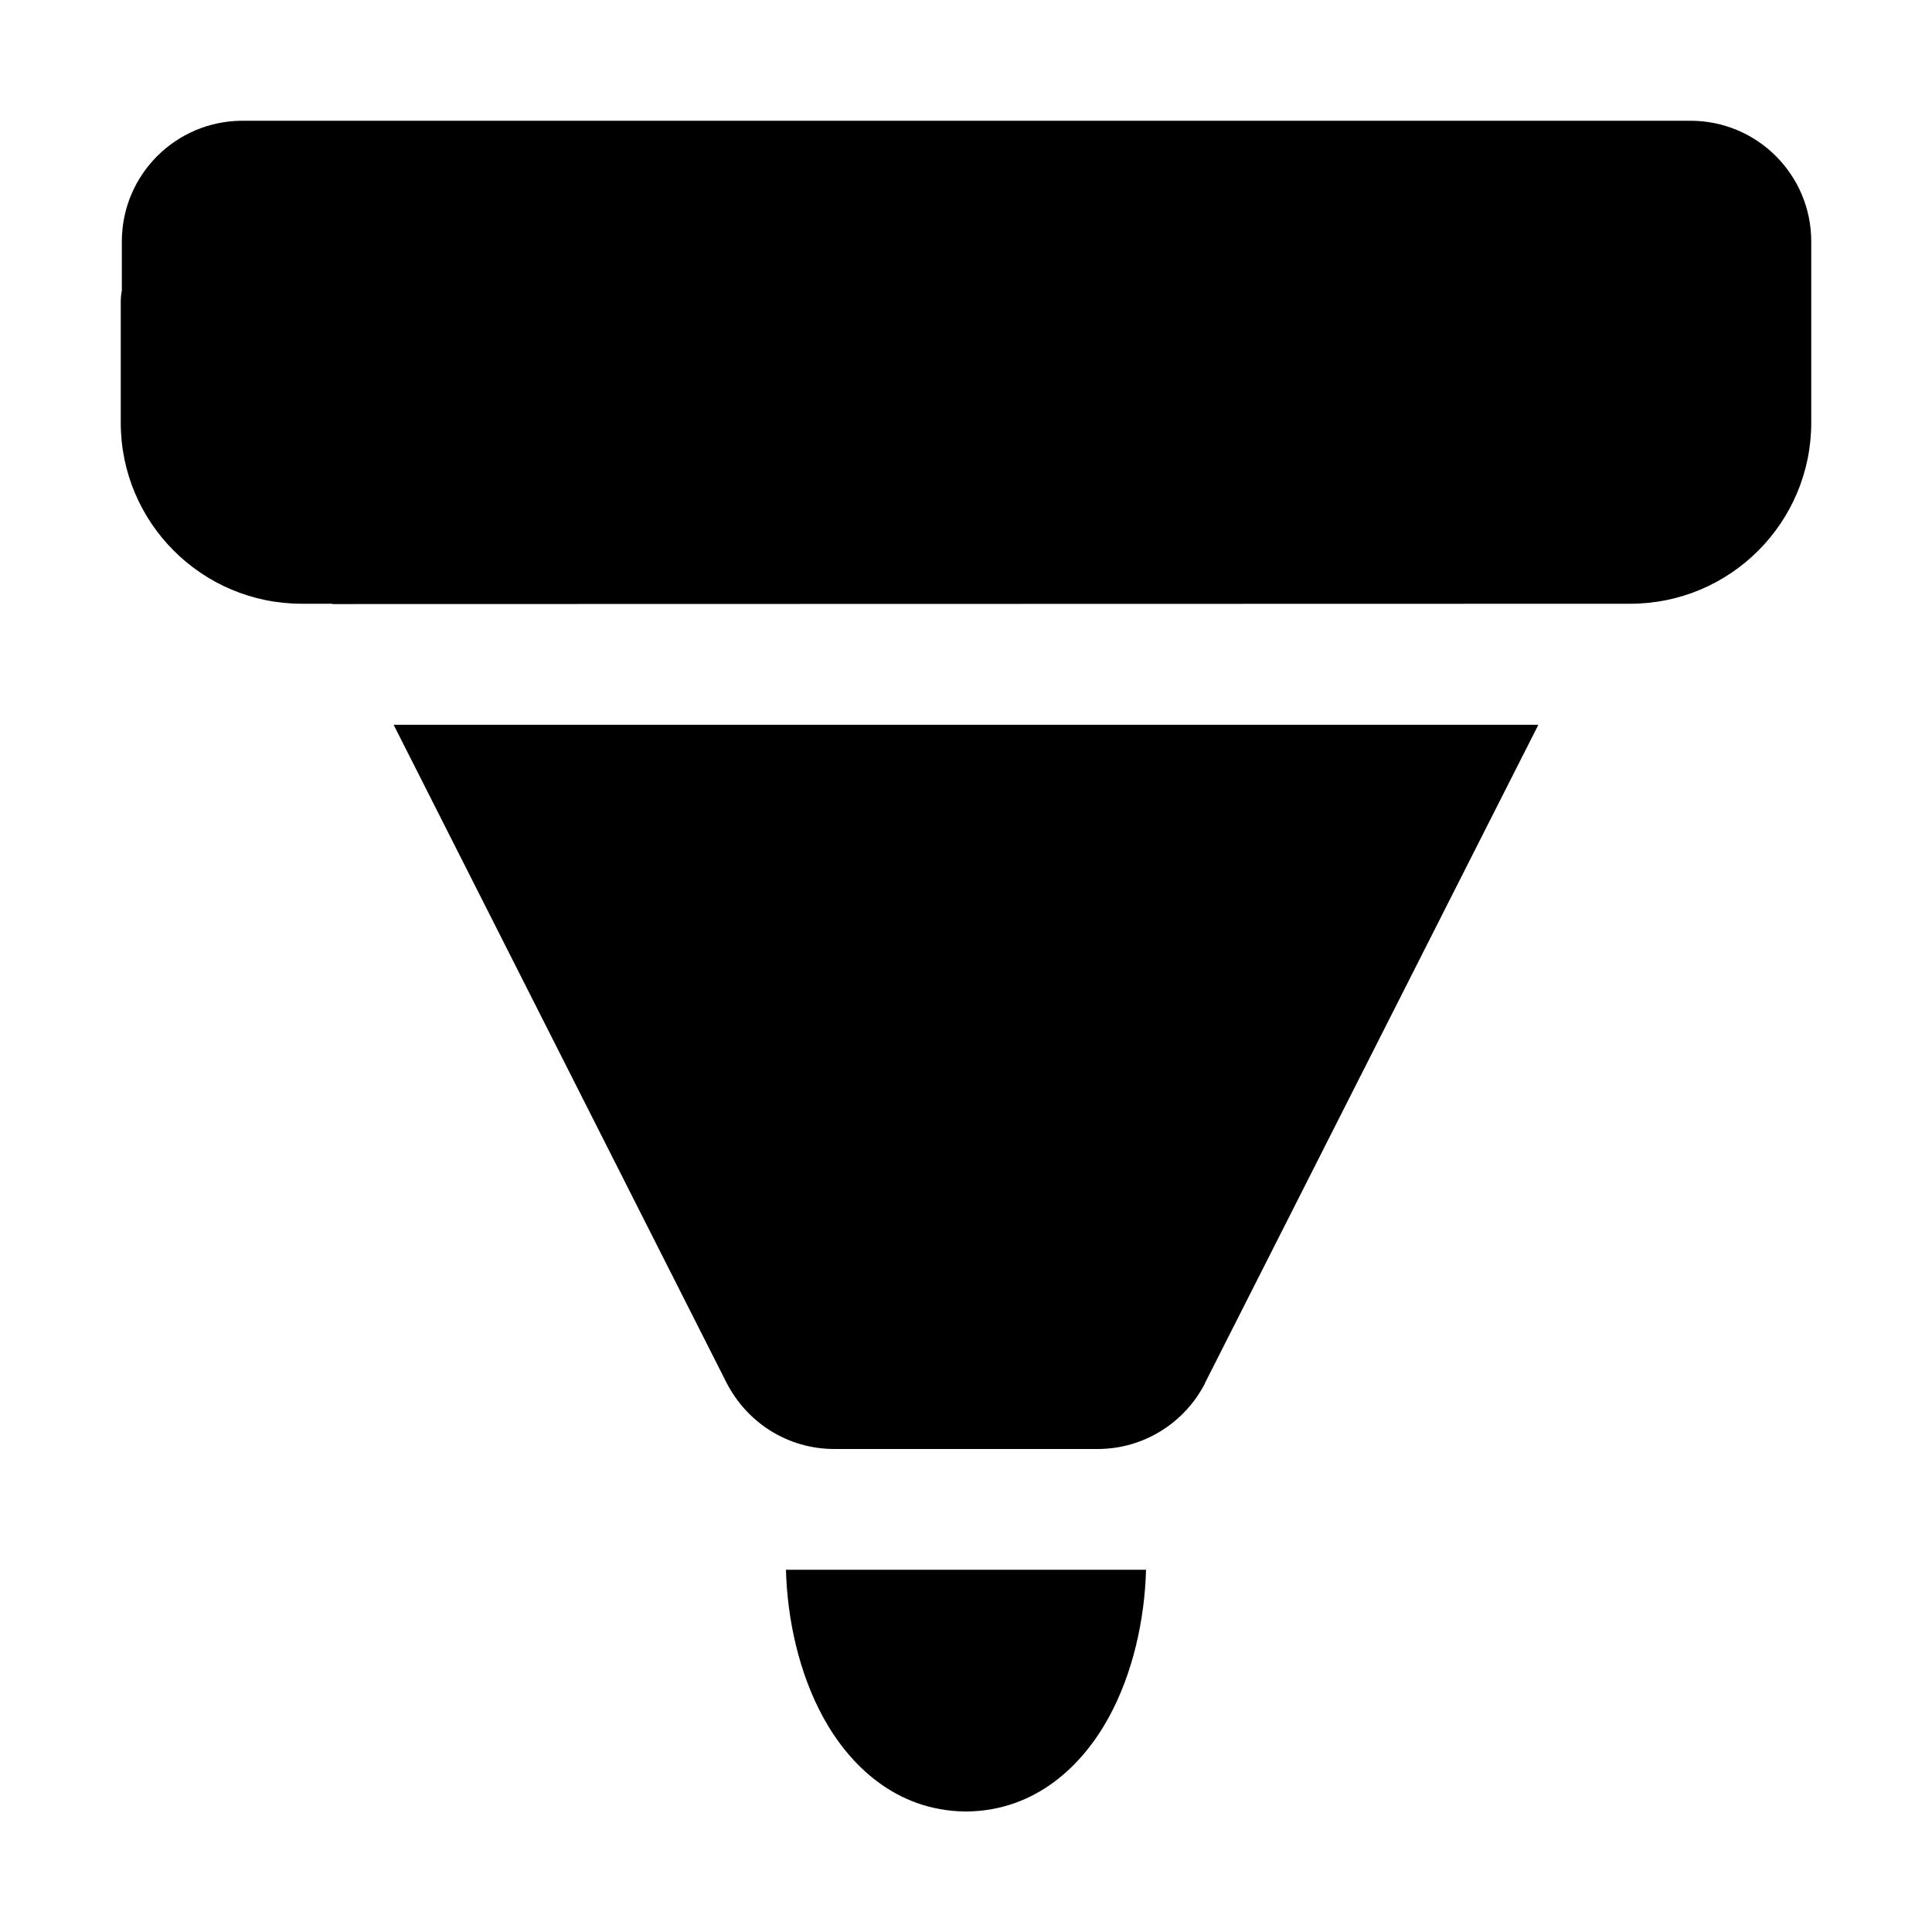 <!-- Generated by IcoMoon.io -->
<svg version="1.1" xmlns="http://www.w3.org/2000/svg" width="32" height="32" viewBox="0 0 32 32">
<title>inking-tool-filled</title>
<path d="M4.018 2c-1.105 0-2 0.895-2 2v0 0.812c-0.011 0.056-0.018 0.12-0.018 0.186 0 0.001 0 0.001 0 0.002v-0 2c0 1.657 1.343 3 3 3v0h0.504l0.003 0.005 21.493-0.005c1.657 0 3-1.343 3-3v0-3c0-1.105-0.895-2-2-2v0h-23.982zM13.018 26c0.021 0.82 0.216 1.716 0.622 2.454 0.429 0.78 1.195 1.535 2.344 1.55h0.032c1.148-0.015 1.915-0.77 2.344-1.55 0.406-0.738 0.6-1.634 0.622-2.454h-5.964zM19.96 22.904l5.52-10.899h-18.96l5.514 10.898c0.337 0.656 1.009 1.097 1.785 1.097 0 0 0 0 0.001 0h4.358c0.775 0 1.447-0.441 1.779-1.085l0.005-0.011z"></path>
</svg>
